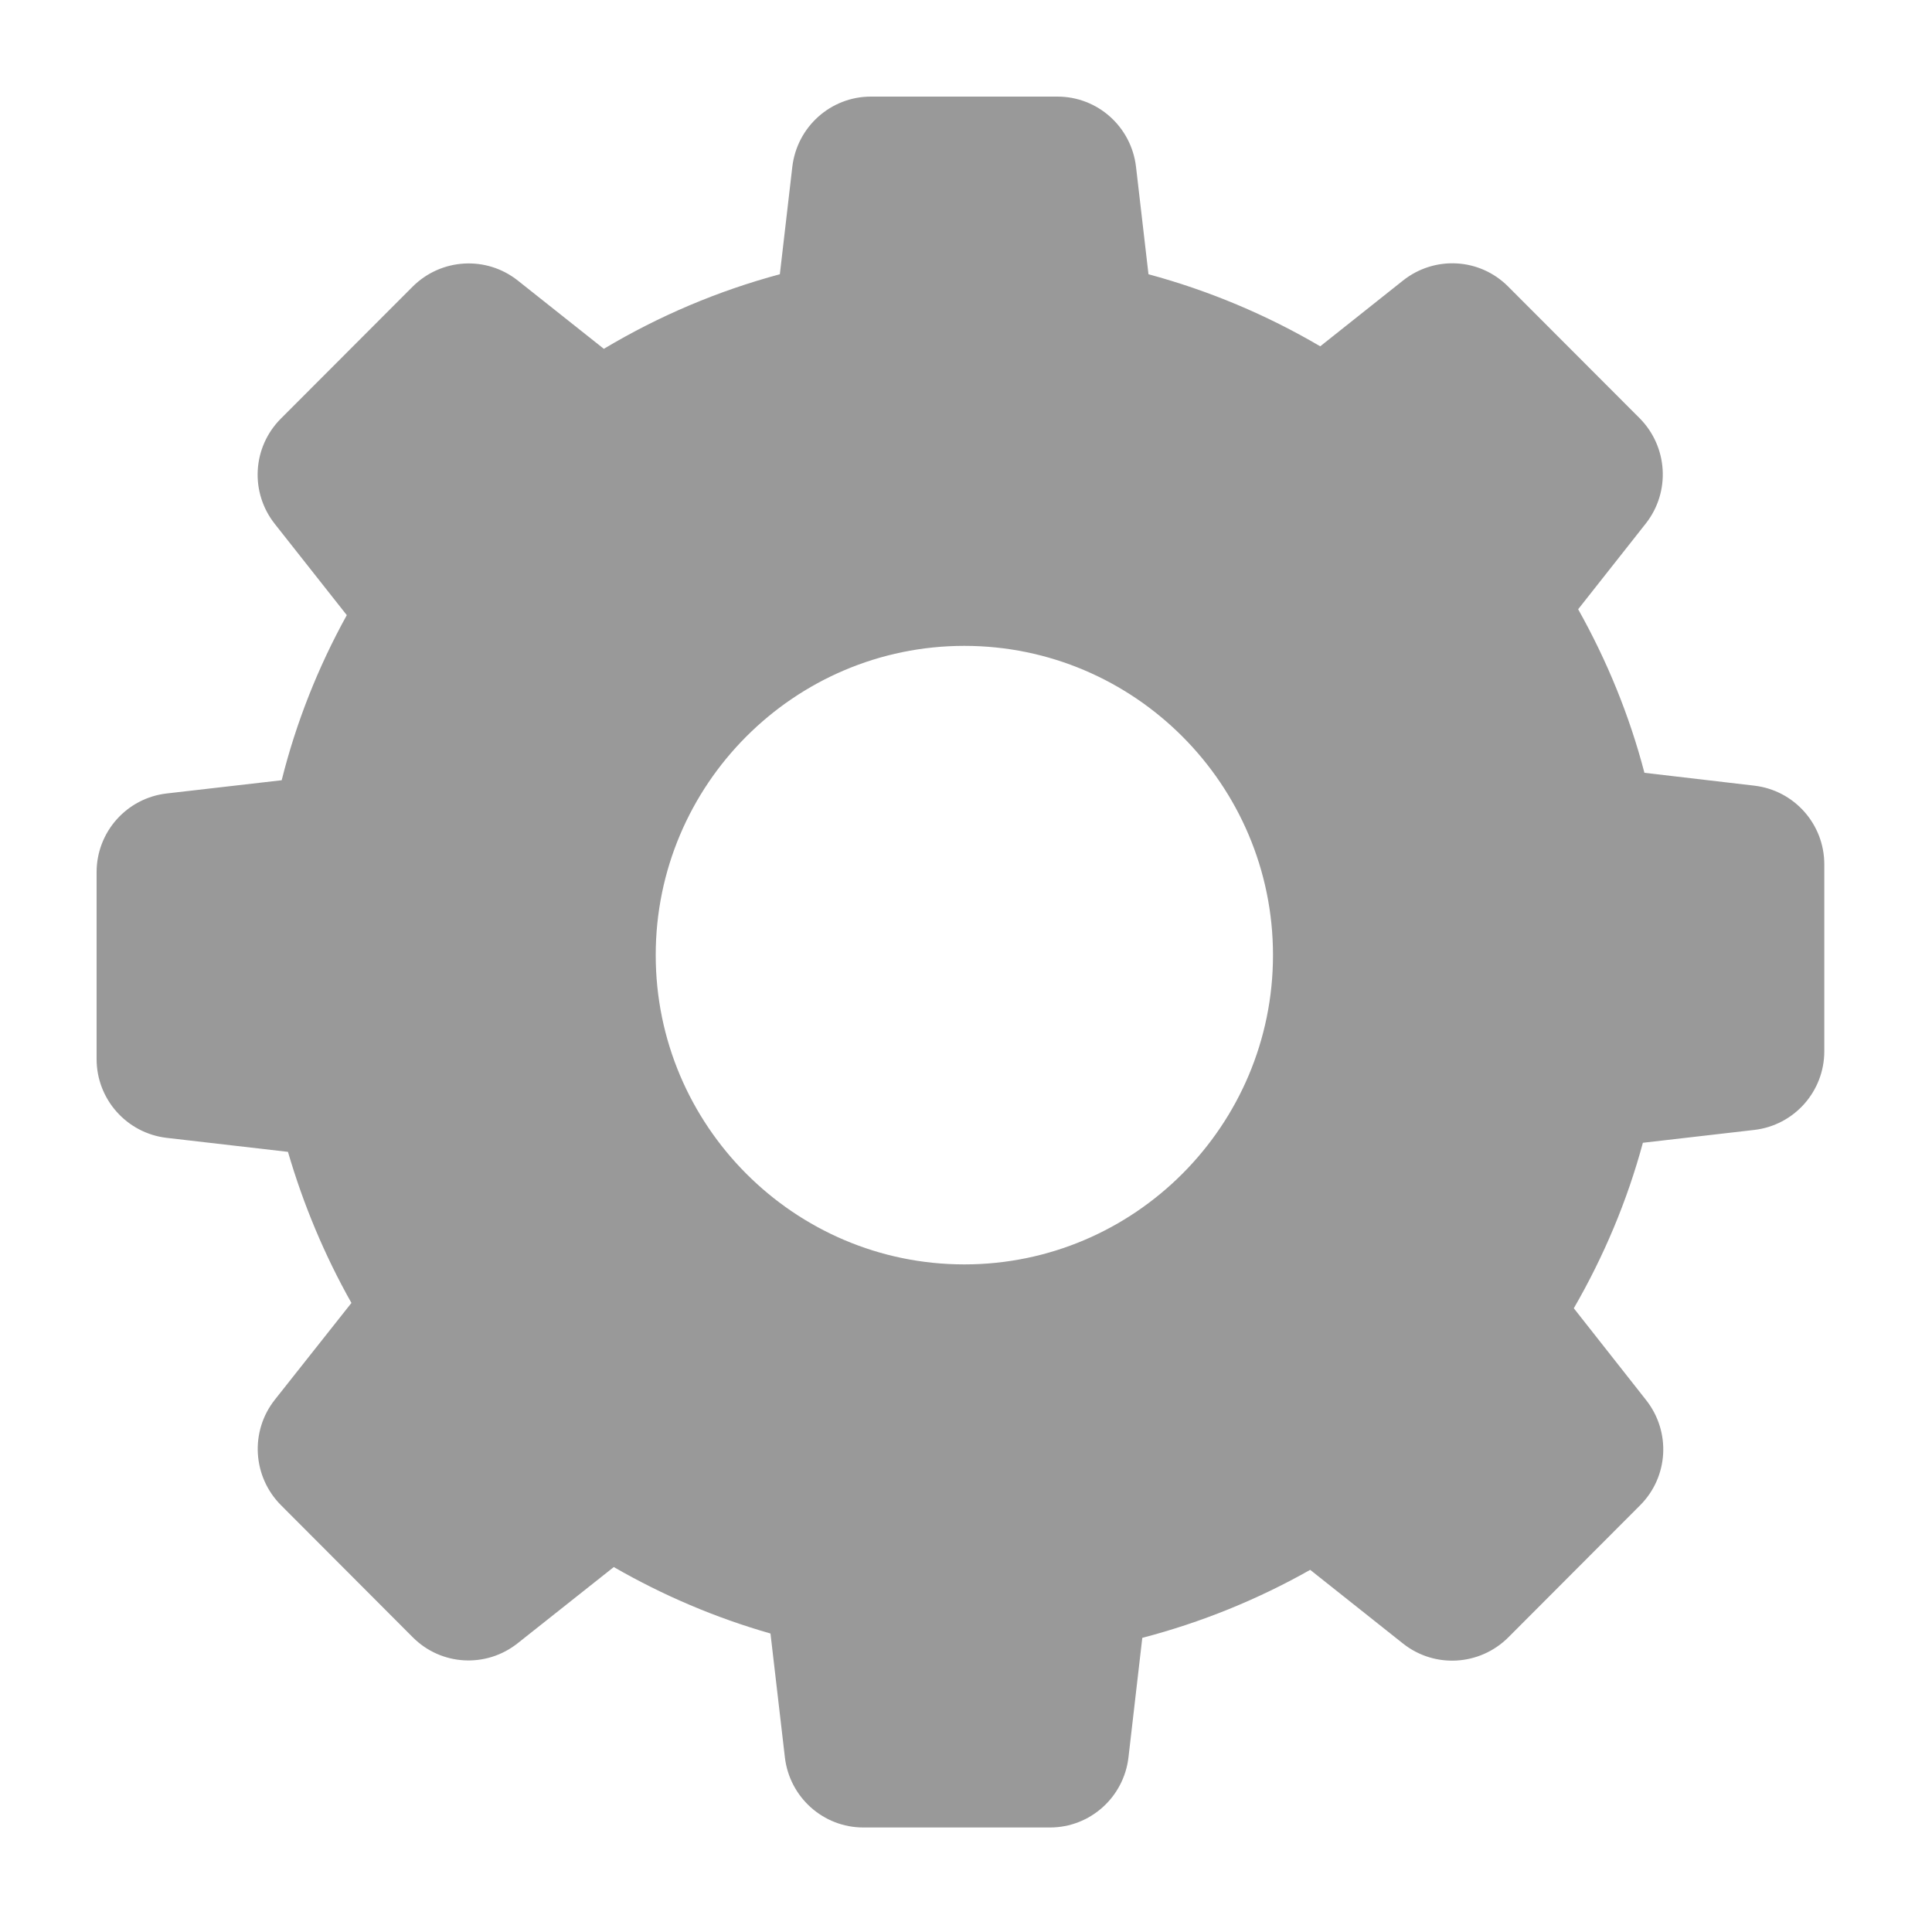 <?xml version="1.0" encoding="UTF-8" standalone="no"?><!DOCTYPE svg PUBLIC "-//W3C//DTD SVG 1.1//EN" "http://www.w3.org/Graphics/SVG/1.1/DTD/svg11.dtd"><svg width="100%" height="100%" viewBox="0 0 20 20" version="1.1" xmlns="http://www.w3.org/2000/svg" xmlns:xlink="http://www.w3.org/1999/xlink" xml:space="preserve" xmlns:serif="http://www.serif.com/" style="fill-rule:evenodd;clip-rule:evenodd;stroke-linejoin:round;stroke-miterlimit:1.414;"><path id="settings" d="M2.981,11.924c0.159,0.545 0.379,1.071 0.657,1.564l-0.793,1.002c-0.259,0.328 -0.23,0.795 0.062,1.09l1.366,1.369c0.294,0.295 0.76,0.321 1.087,0.061l0.994,-0.788c0.512,0.295 1.055,0.526 1.622,0.688l0.149,1.281c0.048,0.415 0.398,0.727 0.812,0.727l1.933,0c0.414,0 0.764,-0.312 0.812,-0.727l0.143,-1.236c0.608,-0.159 1.191,-0.395 1.738,-0.704l0.961,0.763c0.327,0.259 0.793,0.23 1.088,-0.062l1.366,-1.369c0.295,-0.295 0.321,-0.762 0.062,-1.09l-0.748,-0.95c0.311,-0.538 0.553,-1.113 0.715,-1.713l1.153,-0.133c0.414,-0.048 0.725,-0.399 0.725,-0.814l0,-1.936c0,-0.415 -0.311,-0.766 -0.725,-0.814l-1.137,-0.133c-0.155,-0.594 -0.388,-1.162 -0.686,-1.693l0.699,-0.886c0.259,-0.328 0.23,-0.795 -0.061,-1.09l-1.363,-1.365c-0.295,-0.296 -0.761,-0.321 -1.088,-0.062l-0.857,0.681c-0.557,-0.327 -1.153,-0.577 -1.778,-0.746l-0.129,-1.112c-0.049,-0.416 -0.398,-0.727 -0.813,-0.727l-1.932,0c-0.414,0 -0.764,0.311 -0.813,0.727l-0.129,1.112c-0.641,0.172 -1.253,0.432 -1.822,0.772l-0.891,-0.707c-0.327,-0.259 -0.793,-0.23 -1.087,0.062l-1.366,1.368c-0.295,0.296 -0.321,0.763 -0.062,1.09l0.745,0.944c-0.298,0.539 -0.525,1.113 -0.674,1.709l-1.191,0.137c-0.414,0.048 -0.725,0.399 -0.725,0.814l0,1.936c0,0.415 0.311,0.766 0.725,0.815l1.256,0.145Zm7.002,-5.238c1.761,0 3.195,1.437 3.195,3.201c0,1.765 -1.434,3.202 -3.195,3.202c-1.761,0 -3.195,-1.437 -3.195,-3.202c0,-1.764 1.434,-3.201 3.195,-3.201Z" style="fill:#999;fill-rule:nonzero;"/></svg>